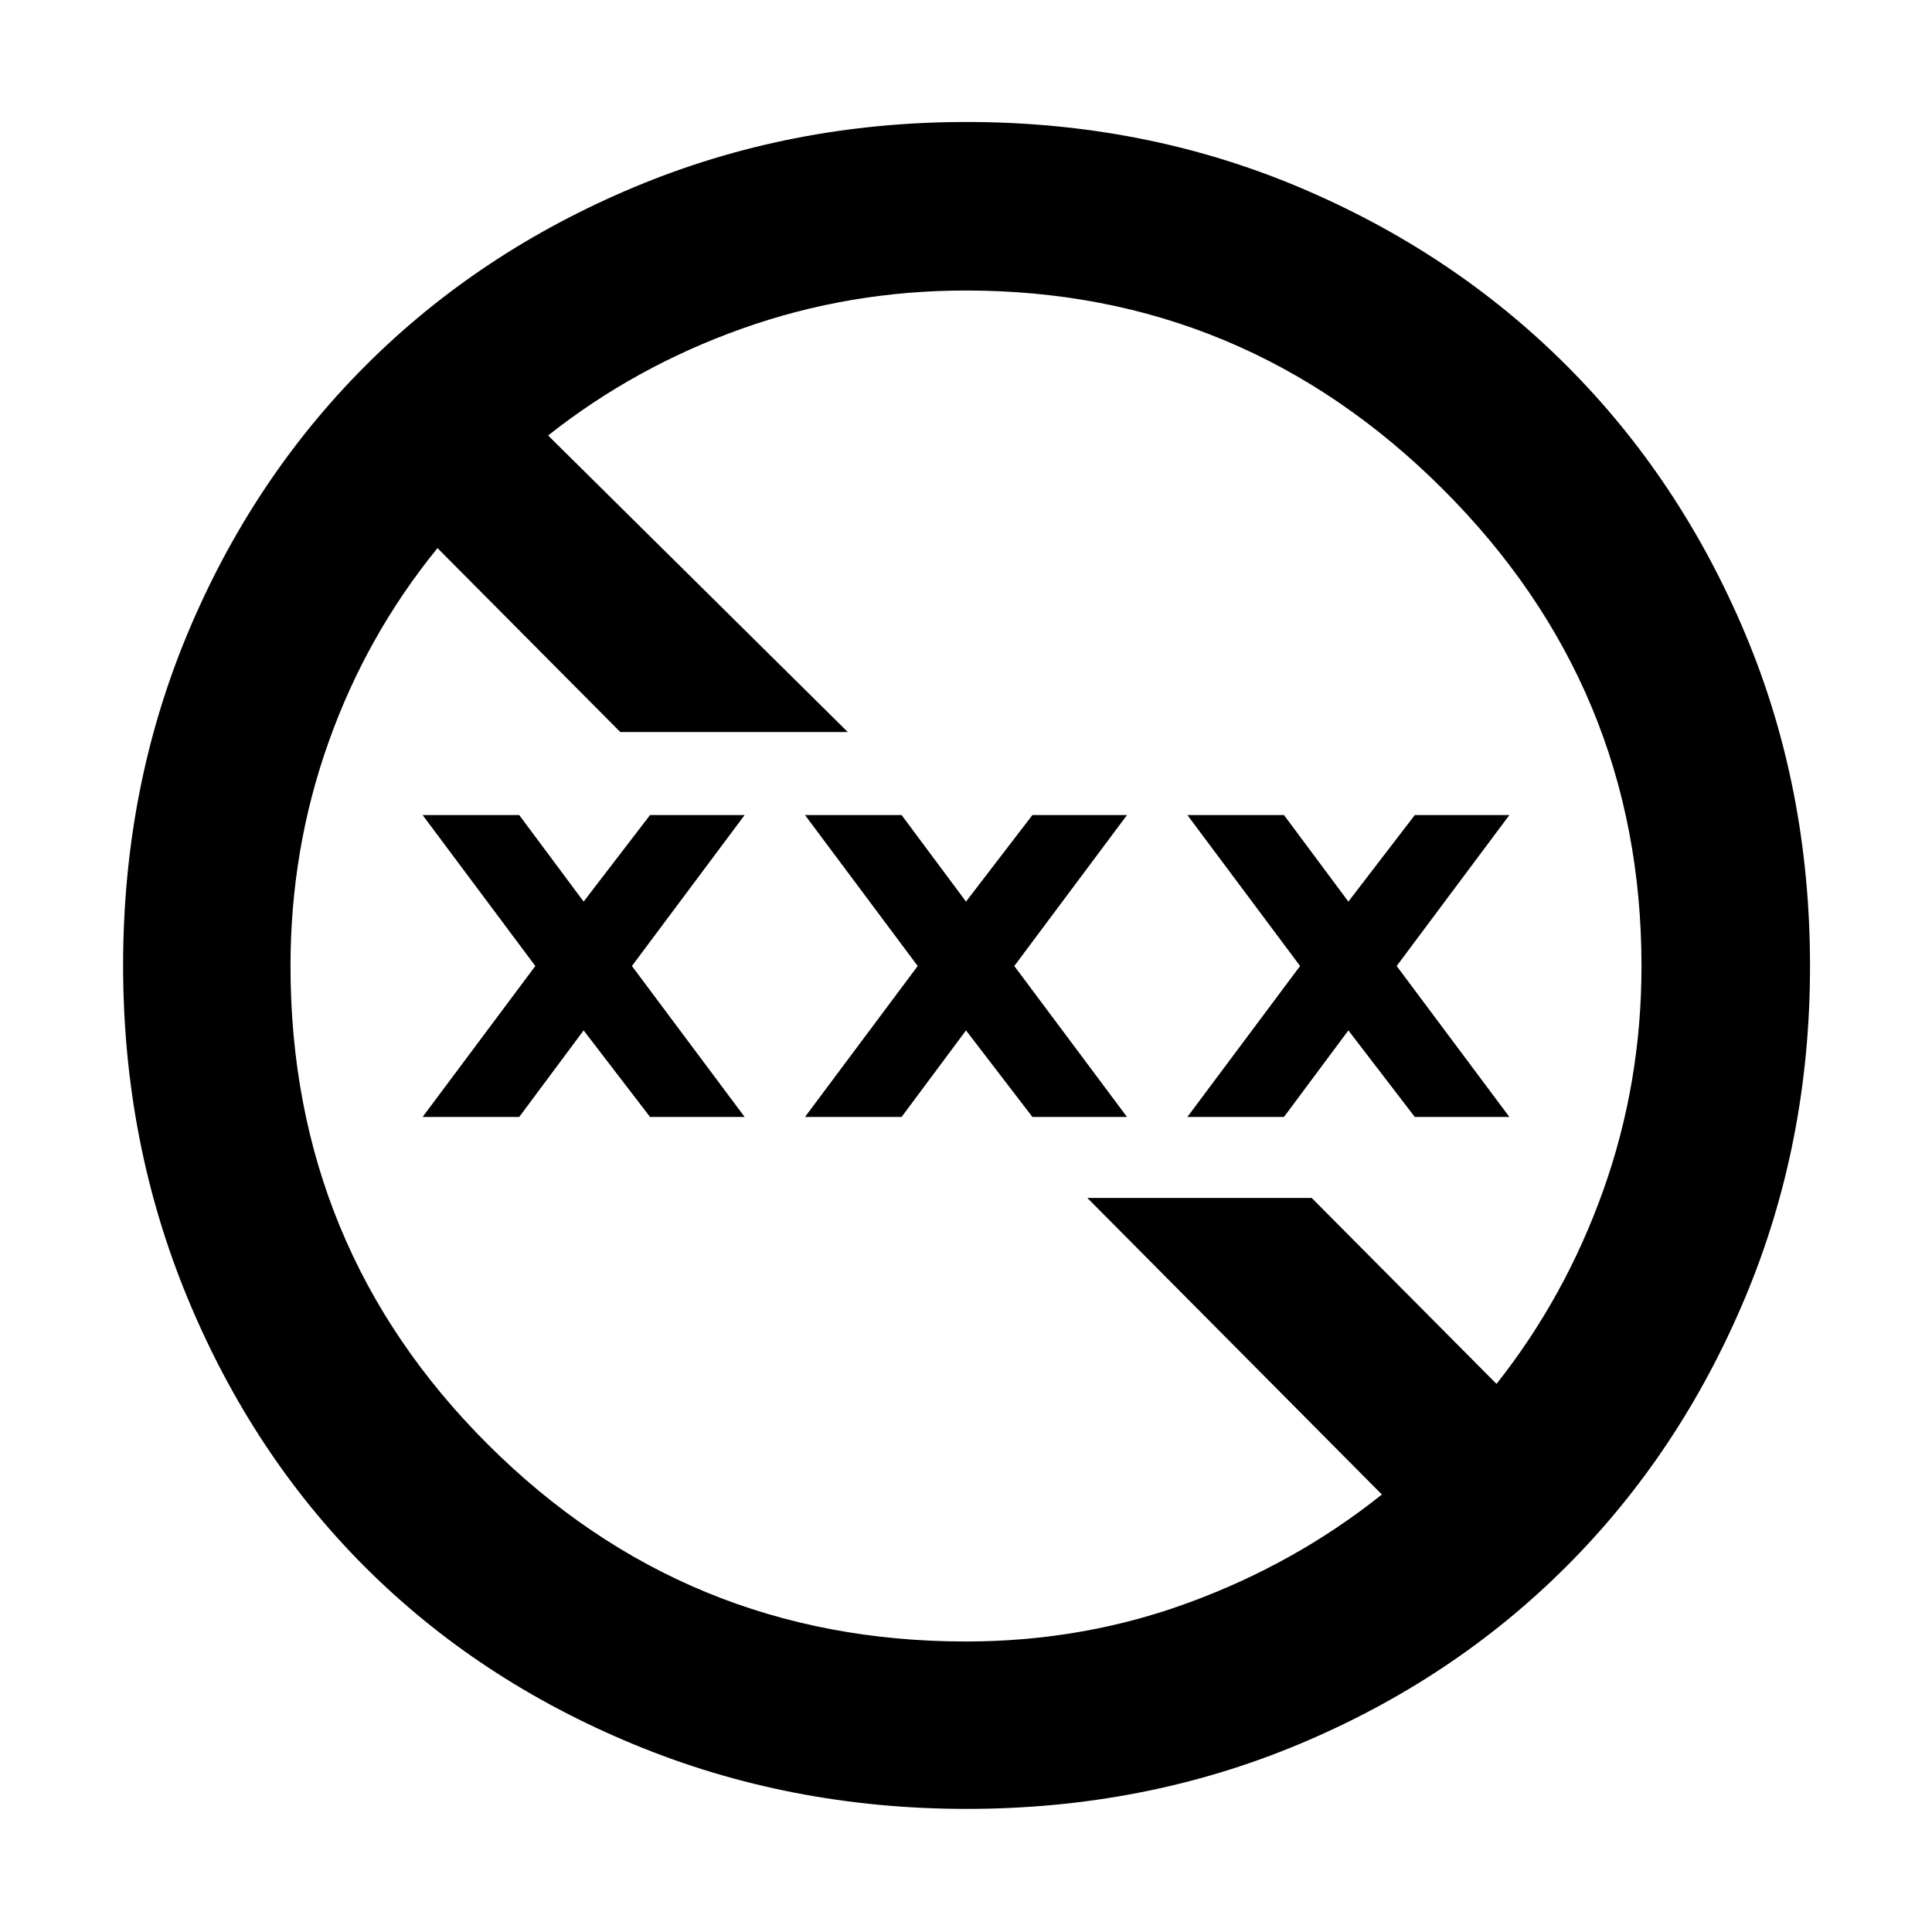 <svg xmlns="http://www.w3.org/2000/svg" height="48" viewBox="0 -960 960 960" width="48"><path d="M480.28-61.17q-87.92 0-165.38-32.07-77.47-32.07-133.53-88.13-56.06-56.06-88.13-133.53-32.07-77.46-32.07-165.38 0-88.18 32-164.84 31.99-76.66 88.38-133.12 56.39-56.46 133.66-88.81 77.27-32.34 165.07-32.34 88.17 0 164.88 32.26t133.19 88.71q56.48 56.45 88.76 133.14 32.28 76.69 32.28 165.36 0 87.92-32.34 164.95-32.35 77.03-88.81 133.42-56.46 56.39-133.12 88.38-76.66 32-164.84 32Zm-.28-83.18q58.38 0 111.18-19.49 52.81-19.48 95.47-53.55L540.3-364.74h111.48l91.83 92.39q34.2-43.22 53.12-96.39Q815.65-421.9 815.65-480q0-138.5-98.85-237.08-98.85-98.57-236.8-98.57-58.1 0-111.26 18.92-53.17 18.92-96.39 53.12l148.91 147.35H308.22l-90.83-91.39q-35.2 43.22-54.12 96.39Q144.35-538.1 144.35-480q0 139.93 98.14 237.79 98.14 97.86 237.51 97.86ZM210-405l56-75-56-75h48l32 43 33-43h47l-56 75 56 75h-47l-33-43-32 43h-48Zm190 0 56-75-56-75h48l32 43 33-43h47l-56 75 56 75h-47l-33-43-32 43h-48Zm190 0 56-75-56-75h48l32 43 33-43h47l-56 75 56 75h-47l-33-43-32 43h-48Z"/></svg>